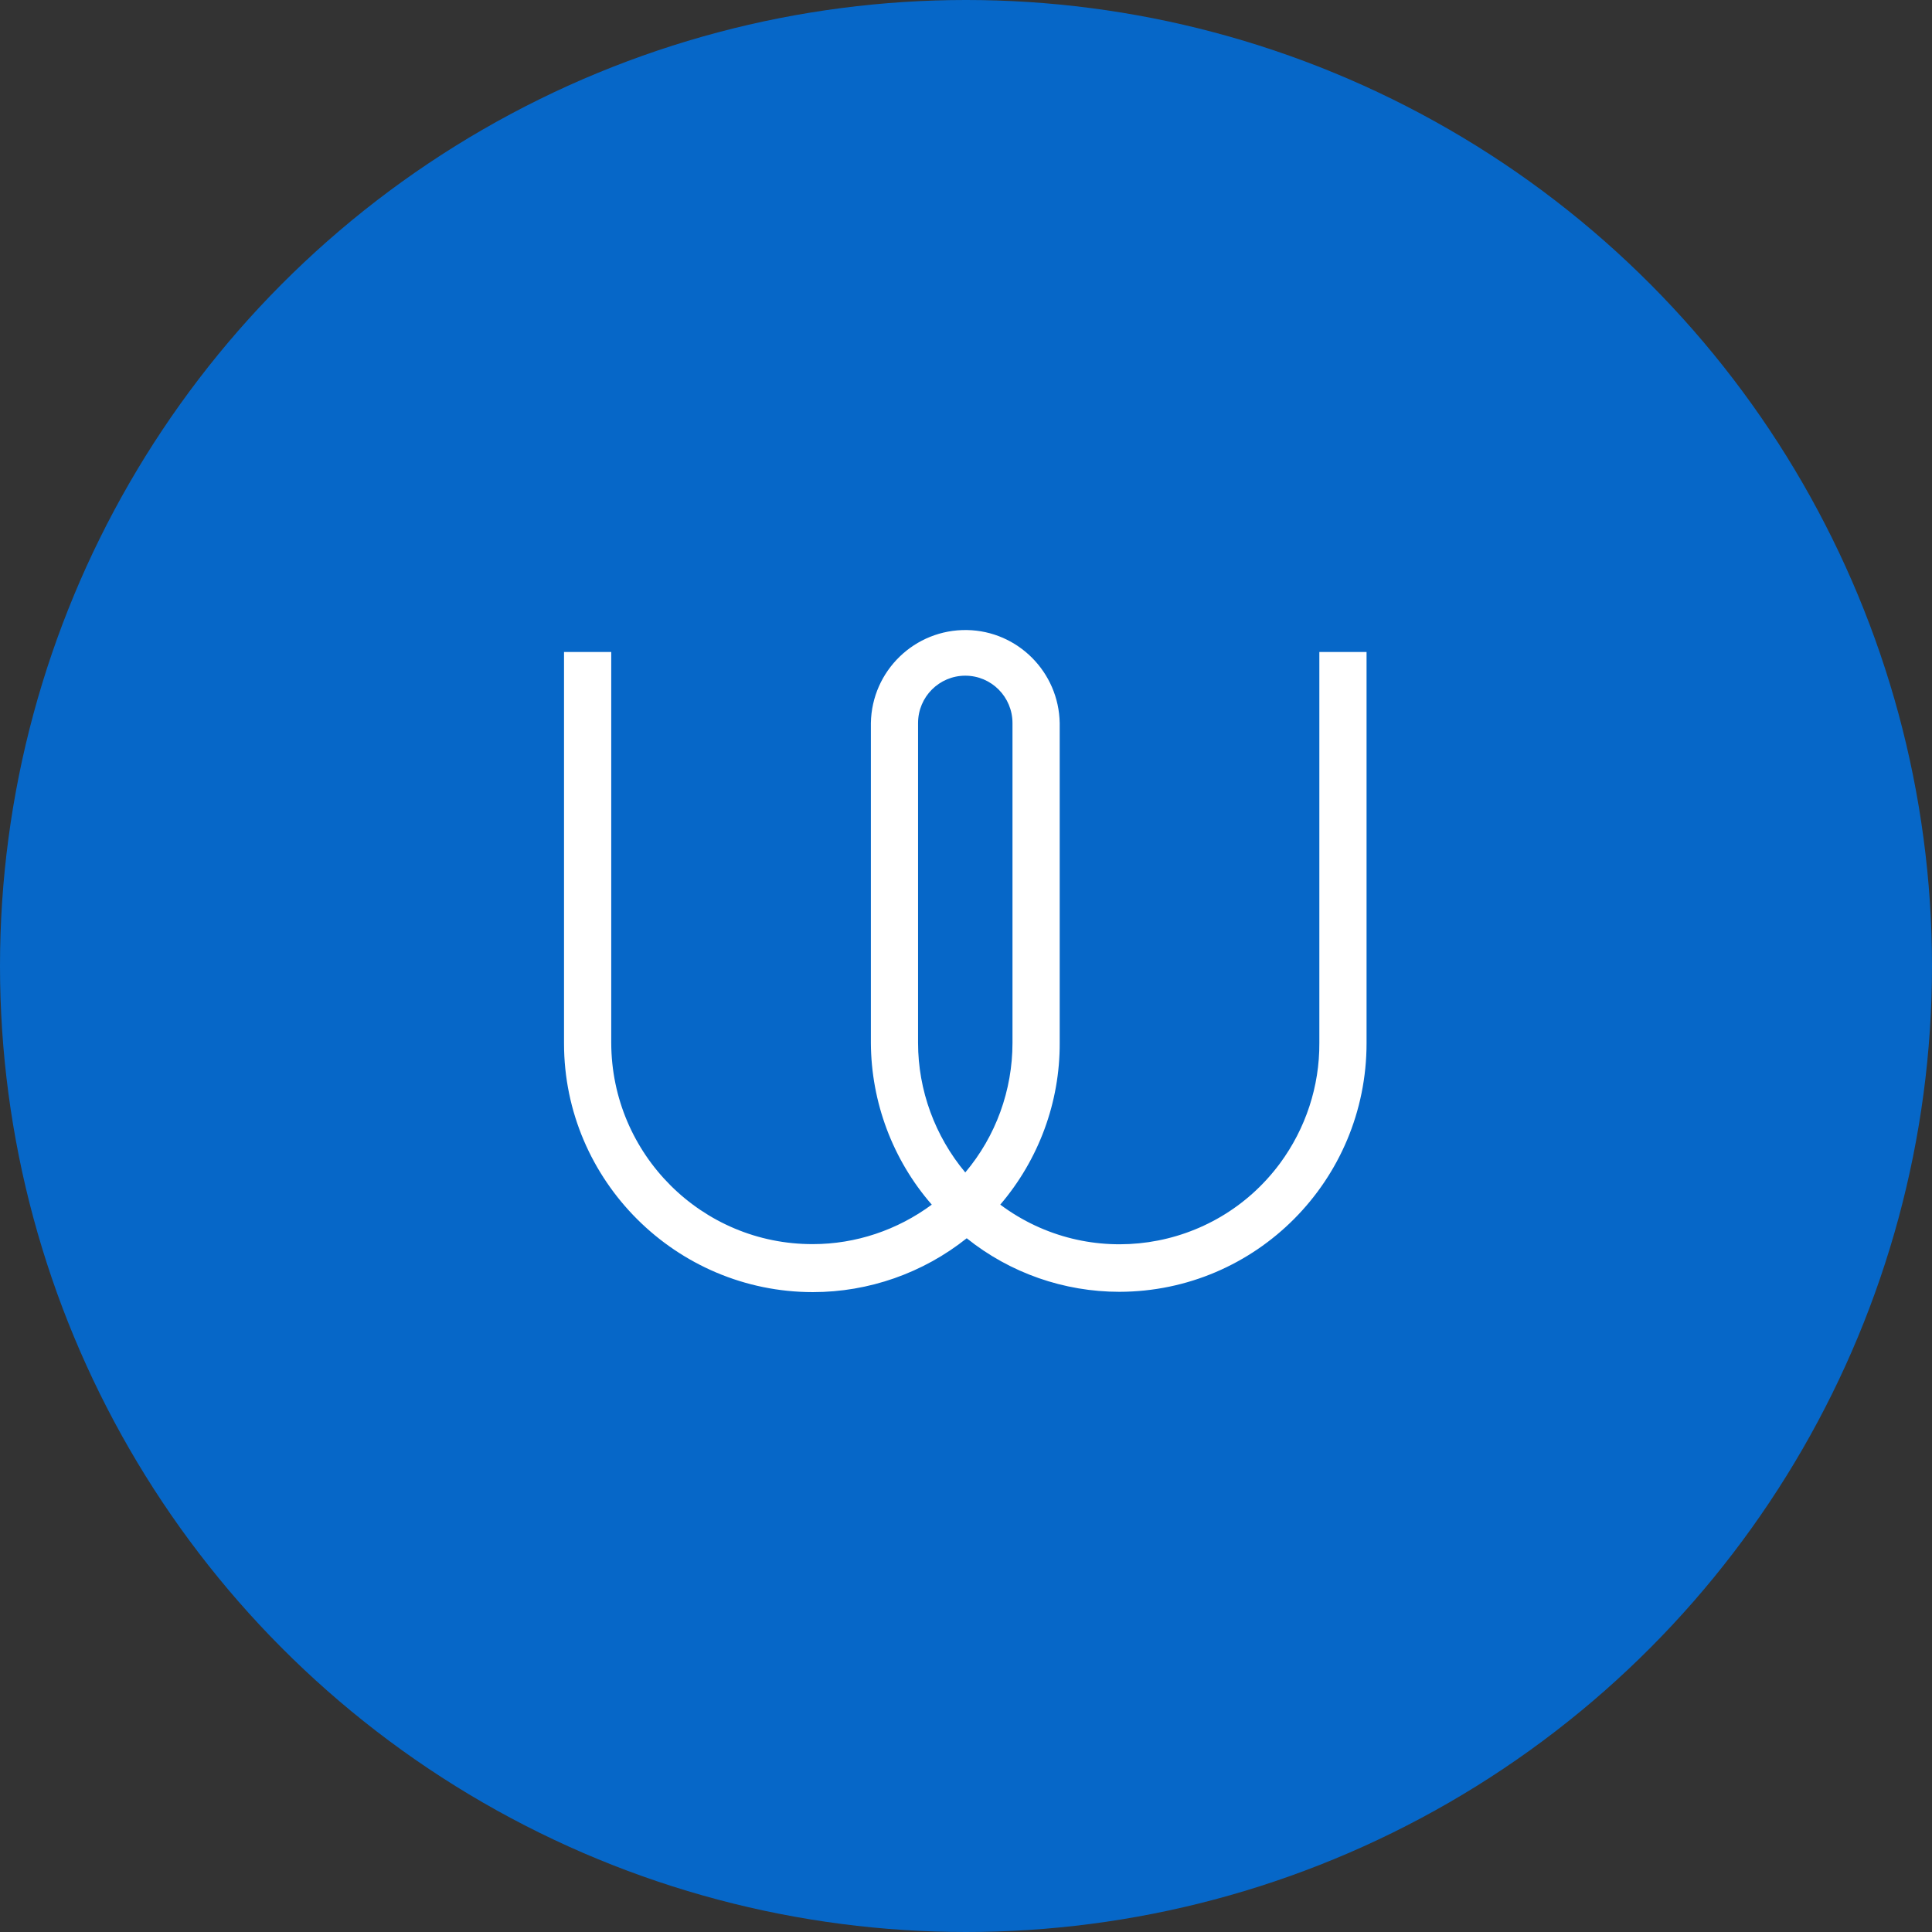 <svg width="64" height="64" viewBox="0 0 64 64" fill="none" xmlns="http://www.w3.org/2000/svg">
<rect x="0" y="0" width="64" height="64" fill="#333333" stroke="none"/>
<circle cx="32" cy="32" r="32" fill="#0667C8"/>
<path fill-rule="evenodd" clip-rule="evenodd" d="M37.083 42.793C41.61 42.783 45.269 39.1 45.269 34.555V21.598H43.705V34.545C43.714 35.989 43.251 37.385 42.401 38.538C40.22 41.484 36.069 42.095 33.135 39.905C34.409 38.412 35.113 36.513 35.104 34.545V23.953C35.075 22.266 33.714 20.9 32.034 20.871C30.306 20.842 28.878 22.218 28.849 23.953V34.545C28.858 36.513 29.573 38.422 30.866 39.905C29.727 40.748 28.347 41.213 26.928 41.213C23.25 41.223 20.257 38.238 20.248 34.545V21.598H18.684V34.565C18.684 39.11 22.4 42.803 26.928 42.803C28.781 42.803 30.576 42.172 32.024 41.019C33.463 42.172 35.248 42.793 37.083 42.793ZM31.976 22.383C32.845 22.383 33.54 23.09 33.54 23.953V34.545C33.54 36.115 32.99 37.637 31.976 38.839C30.972 37.637 30.412 36.115 30.412 34.545V23.953C30.412 23.08 31.117 22.383 31.976 22.383Z" fill="white"/>
</svg>
